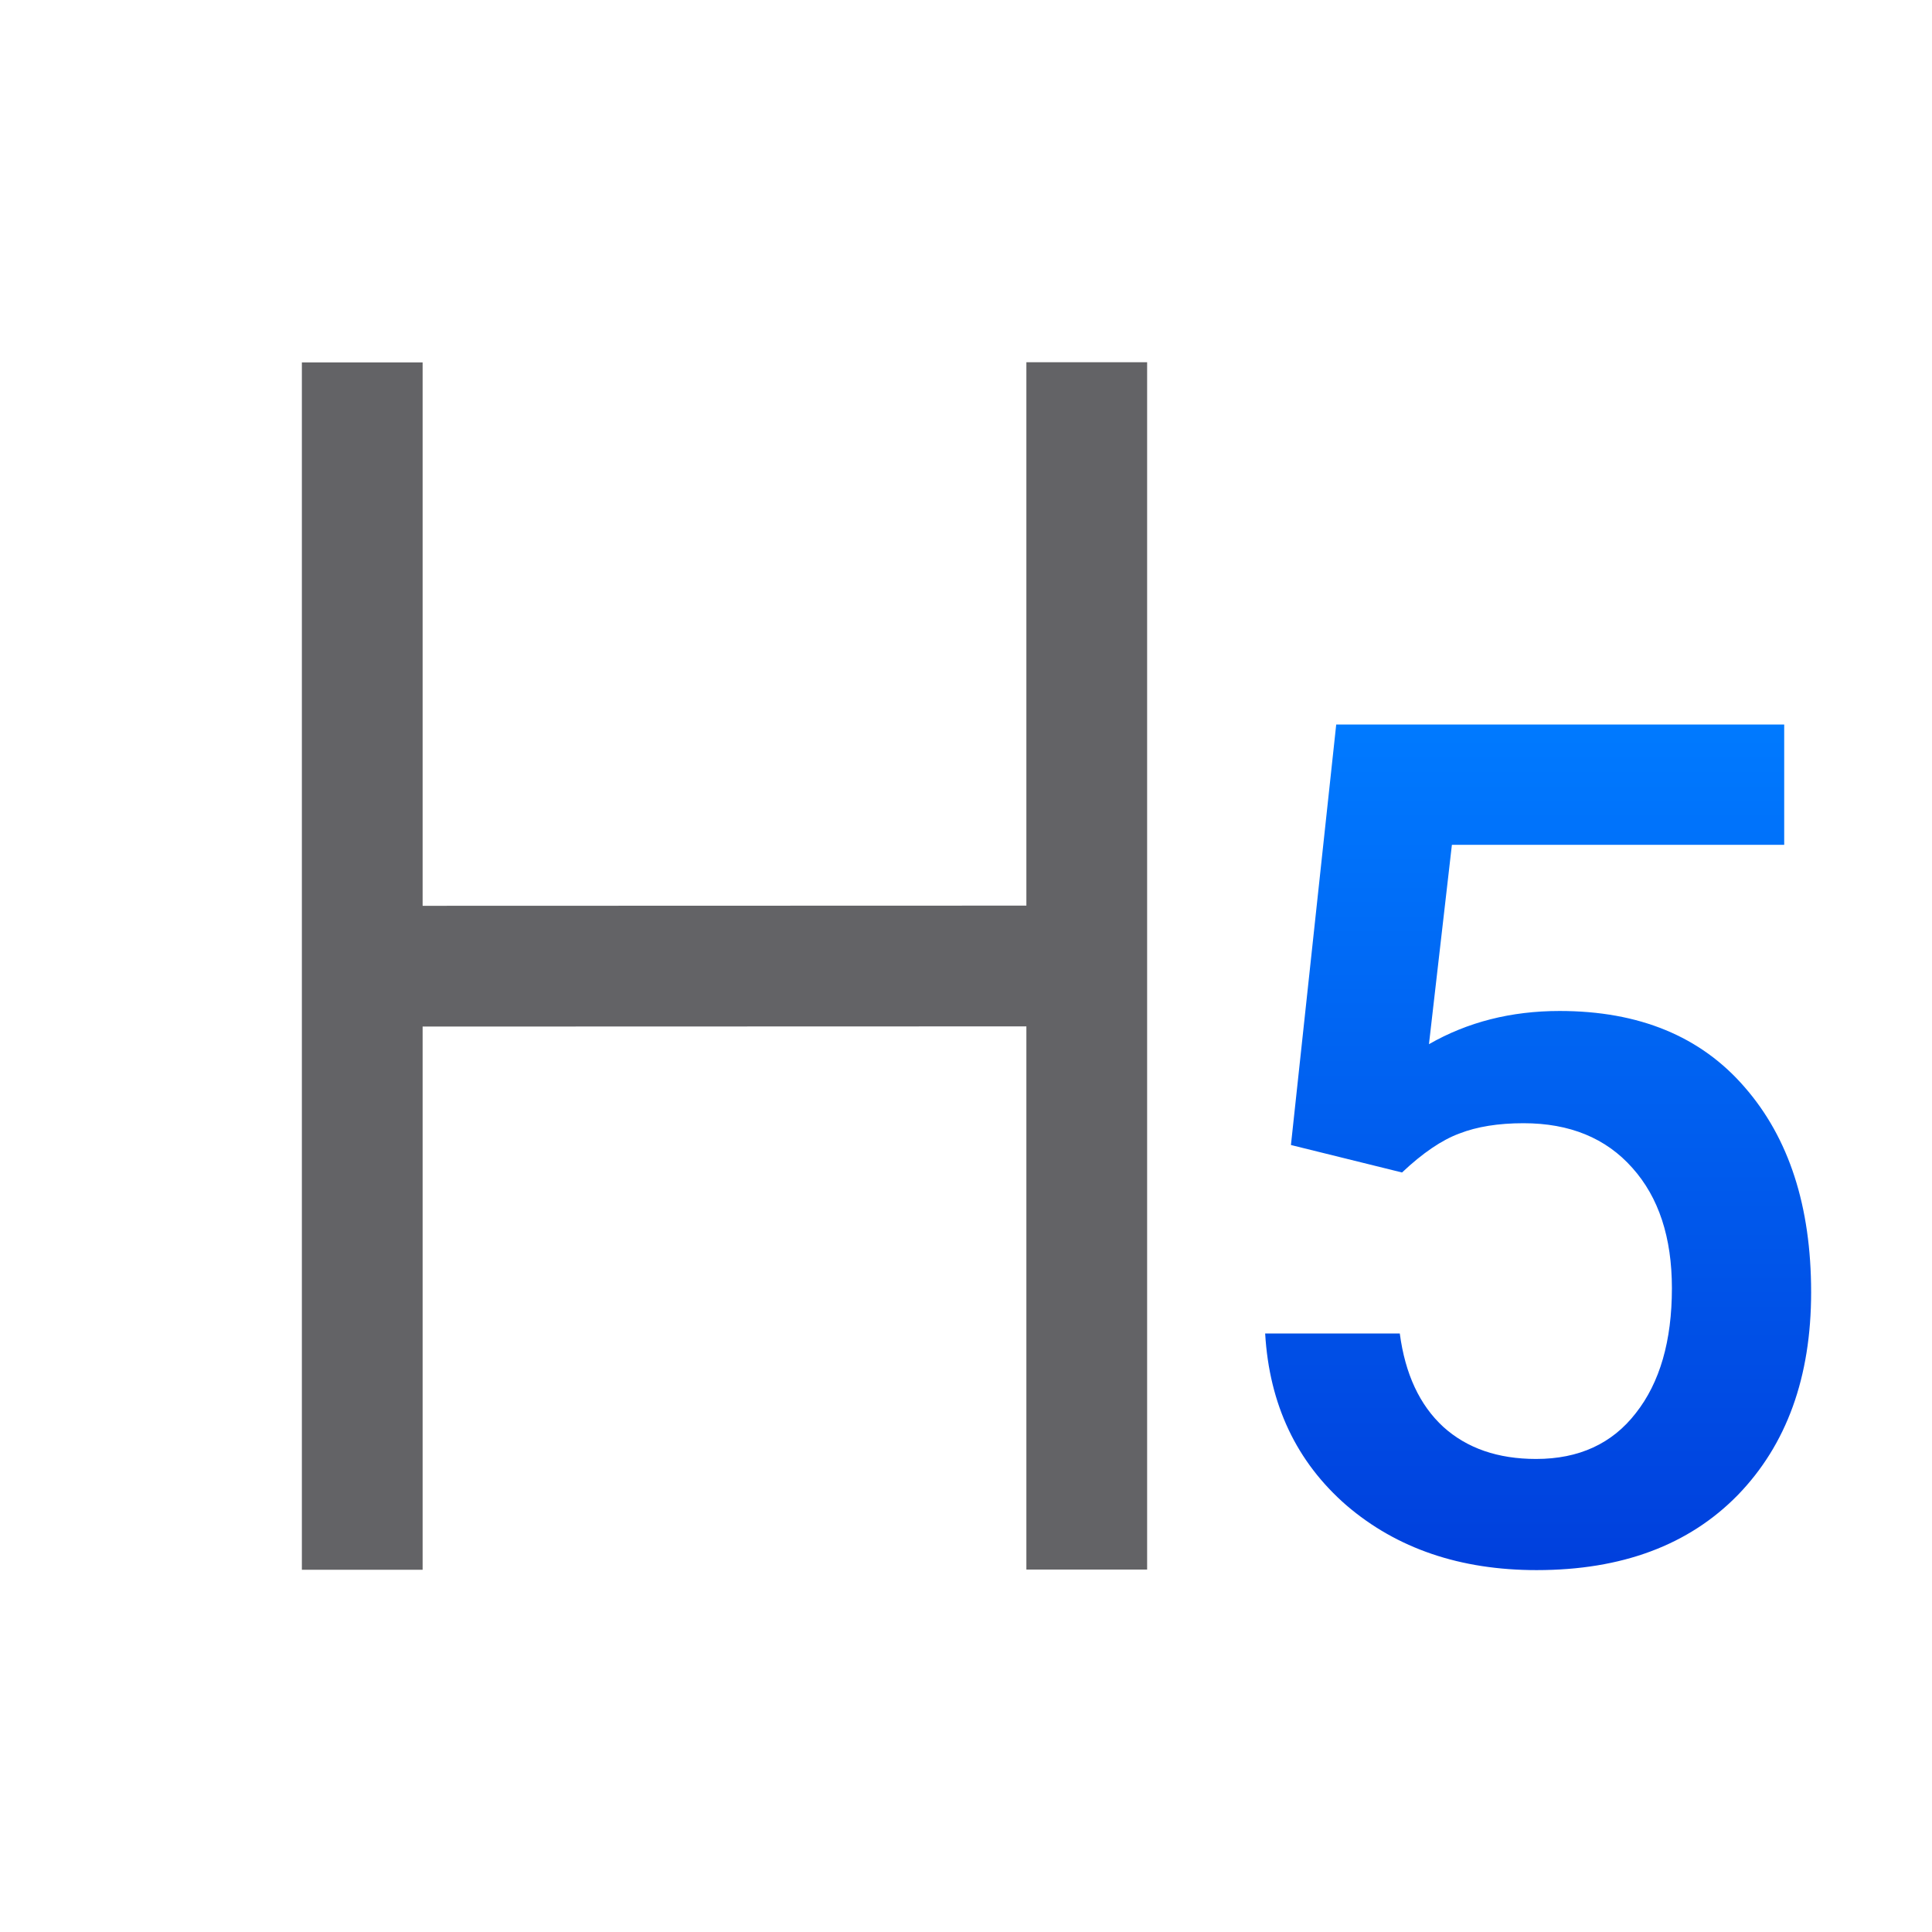 <svg viewBox="0 0 32 32" xmlns="http://www.w3.org/2000/svg" xmlns:xlink="http://www.w3.org/1999/xlink"><linearGradient id="a" gradientUnits="userSpaceOnUse" x1="26.021" x2="26.021" y1="25.835" y2="11.951"><stop offset="0" stop-color="#0040dd"/><stop offset="1" stop-color="#007aff"/></linearGradient><path d="m21.382 18.965.75-6.965h7.42v1.993h-5.504l-.38 3.302q.958-.55 2.164-.55 1.974 0 3.065 1.262 1.101 1.262 1.101 3.397 0 2.107-1.215 3.359-1.215 1.243-3.331 1.243-1.898 0-3.15-1.072-1.243-1.082-1.347-2.847h2.23q.133 1.006.721 1.547.588.531 1.537.531 1.063 0 1.651-.759.598-.759.598-2.069 0-1.262-.655-1.993-.655-.74-1.803-.74-.626 0-1.063.171-.436.161-.949.645z" fill="url(#a)"/><path d="m17 25.997v-8.997l-10 .003v8.997h-2v-19.997h2v9l10-.003v-9h2v19.997z" fill="#636366"/></svg>